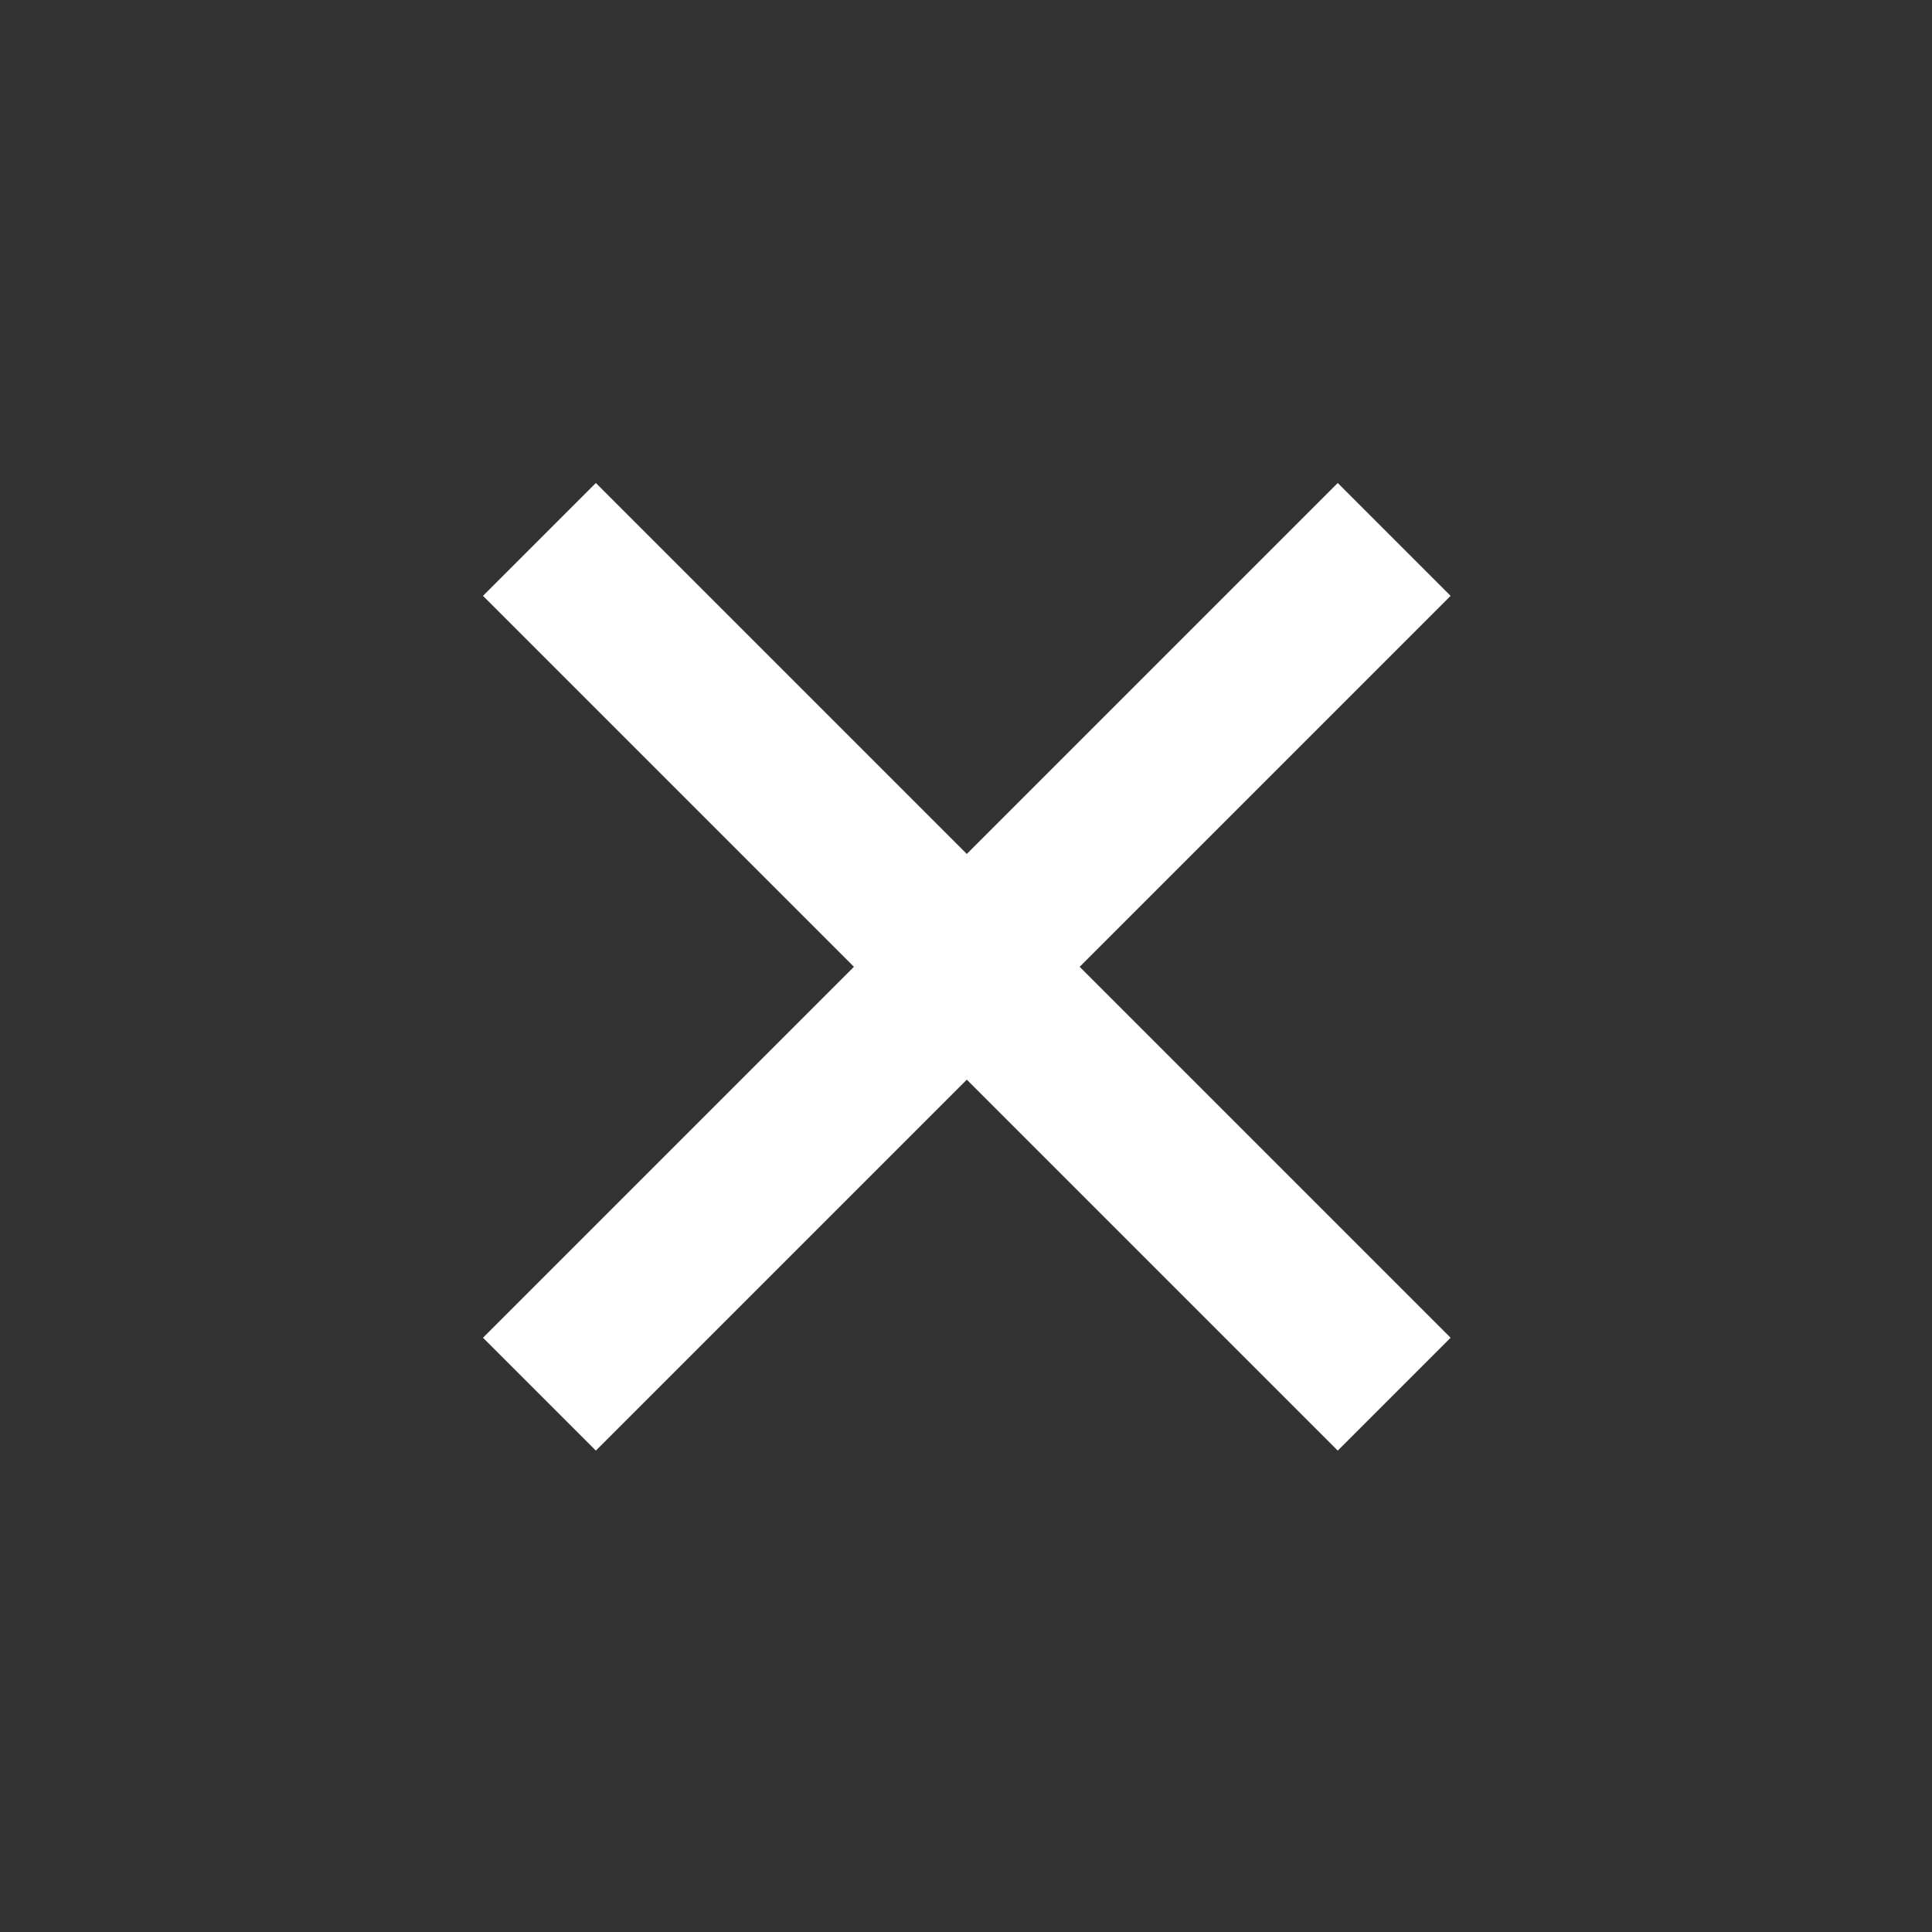 <svg xmlns="http://www.w3.org/2000/svg" xmlns:xlink="http://www.w3.org/1999/xlink" width="24" height="24" viewBox="0 0 24 24">
  <rect x="0" y="0" width="24" height="24" fill="#333333" stroke="none"/>
  <defs>
    <polygon id="close-small-a" points="12.01 10.608 16.618 6 18.02 7.402 13.412 12.01 18.02 16.618 16.618 18.02 12.01 13.412 7.402 18.02 6 16.618 10.608 12.01 6 7.402 7.402 6"/>
  </defs>
  <use fill="#fff" fill-rule="evenodd" xlink:href="#close-small-a"/>
</svg>
